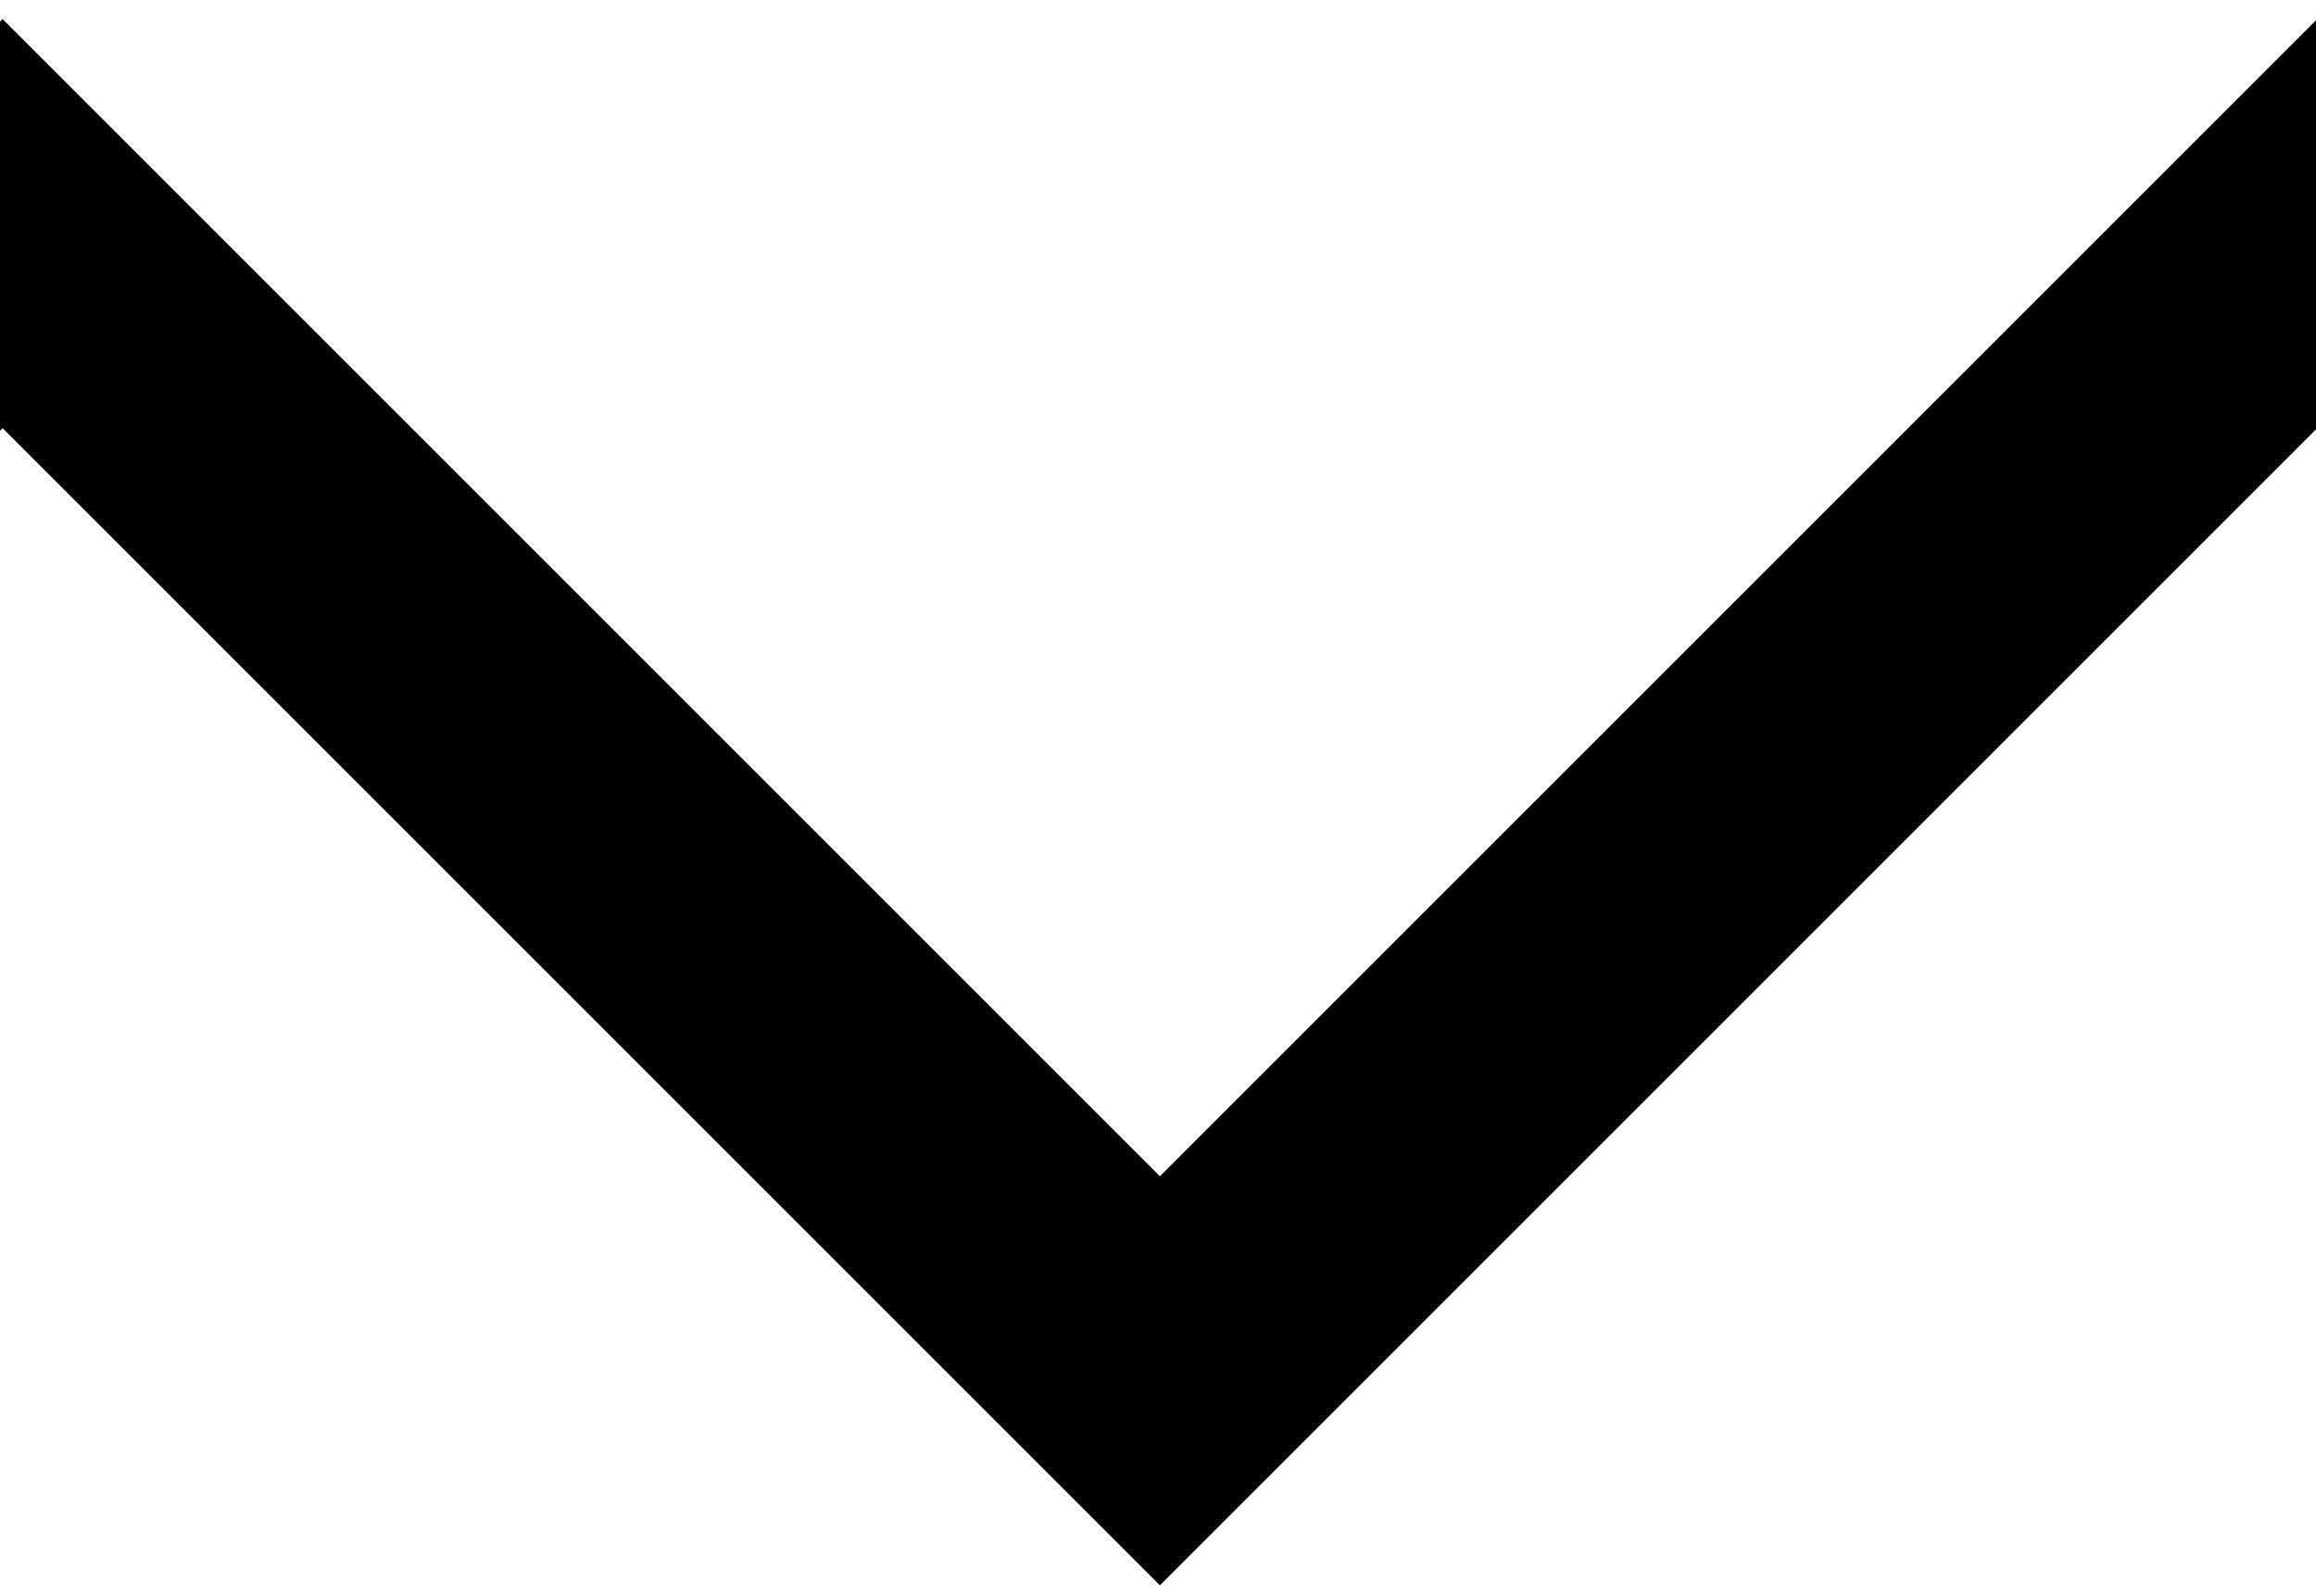 <?xml version="1.0" encoding="iso-8859-1"?>
<!-- Generator: Adobe Illustrator 19.1.0, SVG Export Plug-In . SVG Version: 6.00 Build 0)  -->
<!DOCTYPE svg PUBLIC "-//W3C//DTD SVG 1.1//EN" "http://www.w3.org/Graphics/SVG/1.1/DTD/svg11.dtd">
<svg version="1.1" xmlns="http://www.w3.org/2000/svg" xmlns:xlink="http://www.w3.org/1999/xlink" x="0px" y="0px"
	 viewBox="0 0 40.024 27.586" style="enable-background:new 0 0 40.024 27.586;" xml:space="preserve">
<g id="Layer_2" style="display:none;">
</g>
<g id="Layer_1">
	<polyline style="fill:none;stroke:#000000;stroke-width:5;stroke-miterlimit:10;" points="-19.955,23.865 0.045,3.865 
		20.045,23.865 40.045,3.865 60.045,23.865 80.045,3.865 	"/>
</g>
</svg>
